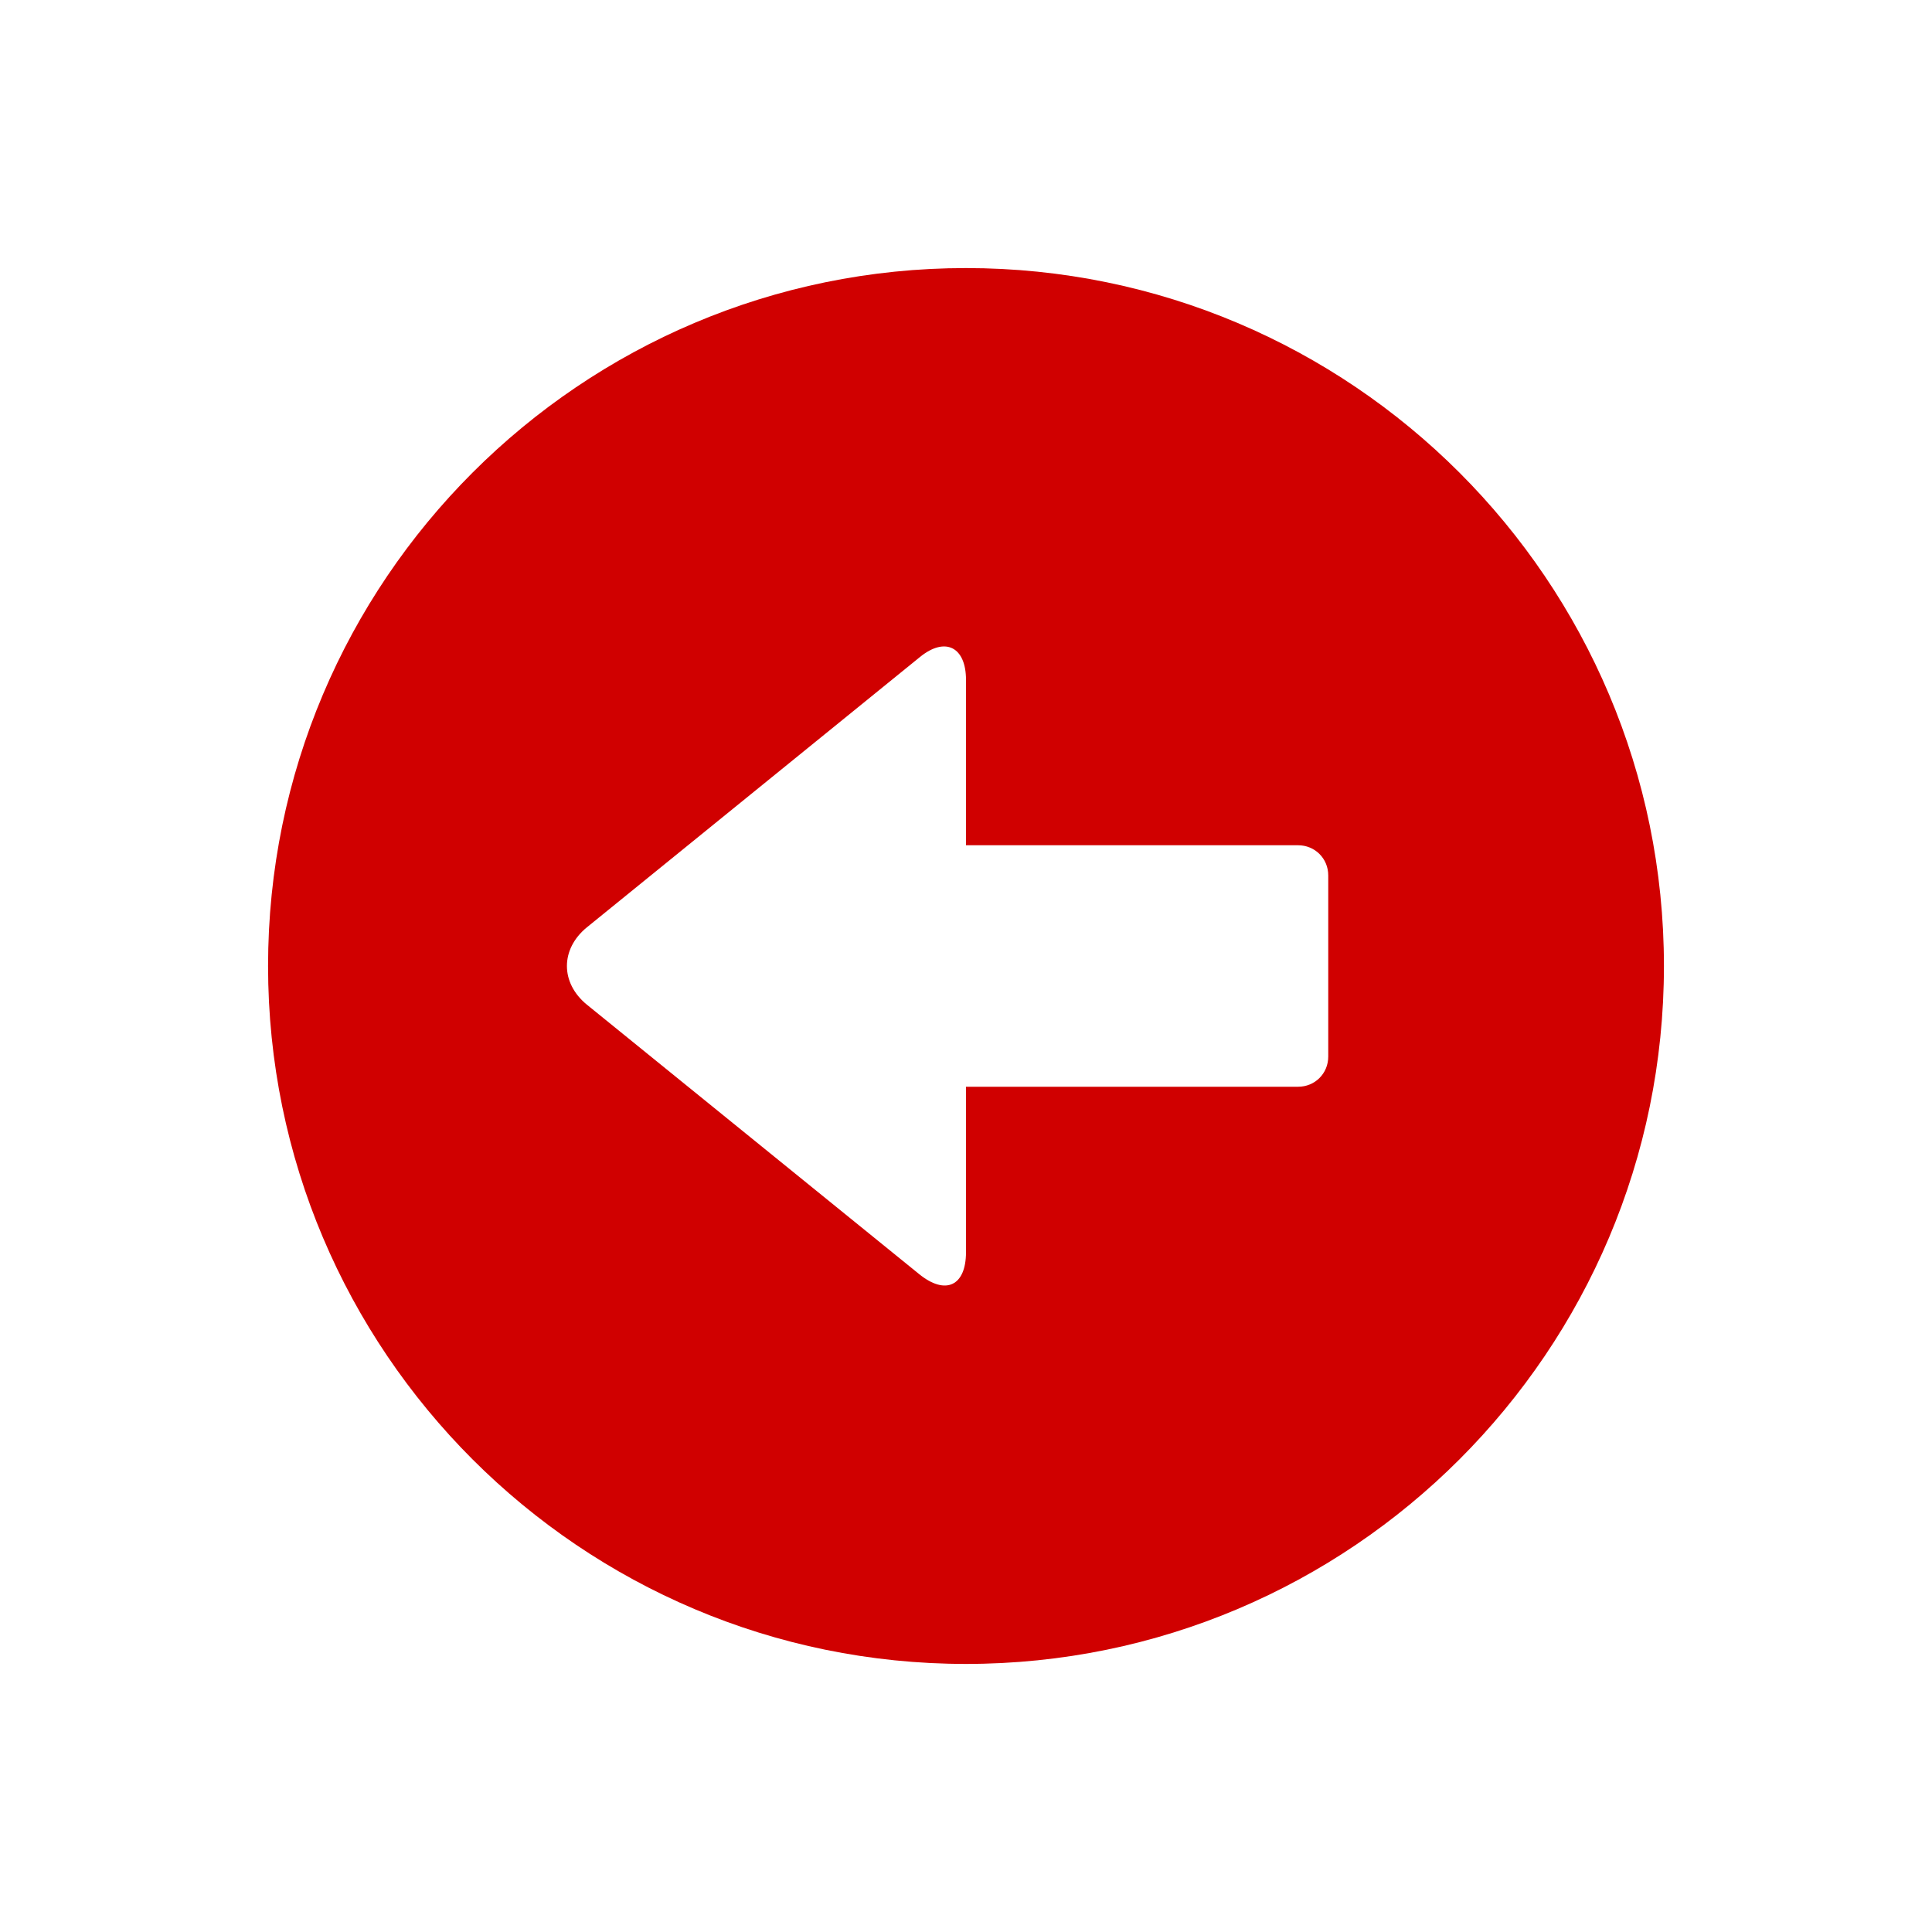 <svg xmlns="http://www.w3.org/2000/svg" viewBox="0 0 16 16" width="16" height="16">
<cis-name>circle-arrow-left</cis-name>
<cis-semantic>danger</cis-semantic>
<path fill="#D00000" d="M2.22,8c0,3.19,2.59,5.78,5.78,5.78s5.78-2.59,5.78-5.78c0-3.19-2.59-5.78-5.78-5.78S2.22,4.81,2.22,8z
	 M4.86,7.68l2.76-2.24C7.83,5.27,8,5.36,8,5.63V7h2.75C10.89,7,11,7.11,11,7.25v1.5C11,8.89,10.89,9,10.75,9H8v1.37
	c0,0.28-0.17,0.36-0.39,0.18L4.86,8.32C4.64,8.14,4.64,7.86,4.86,7.68z"/>
</svg>
